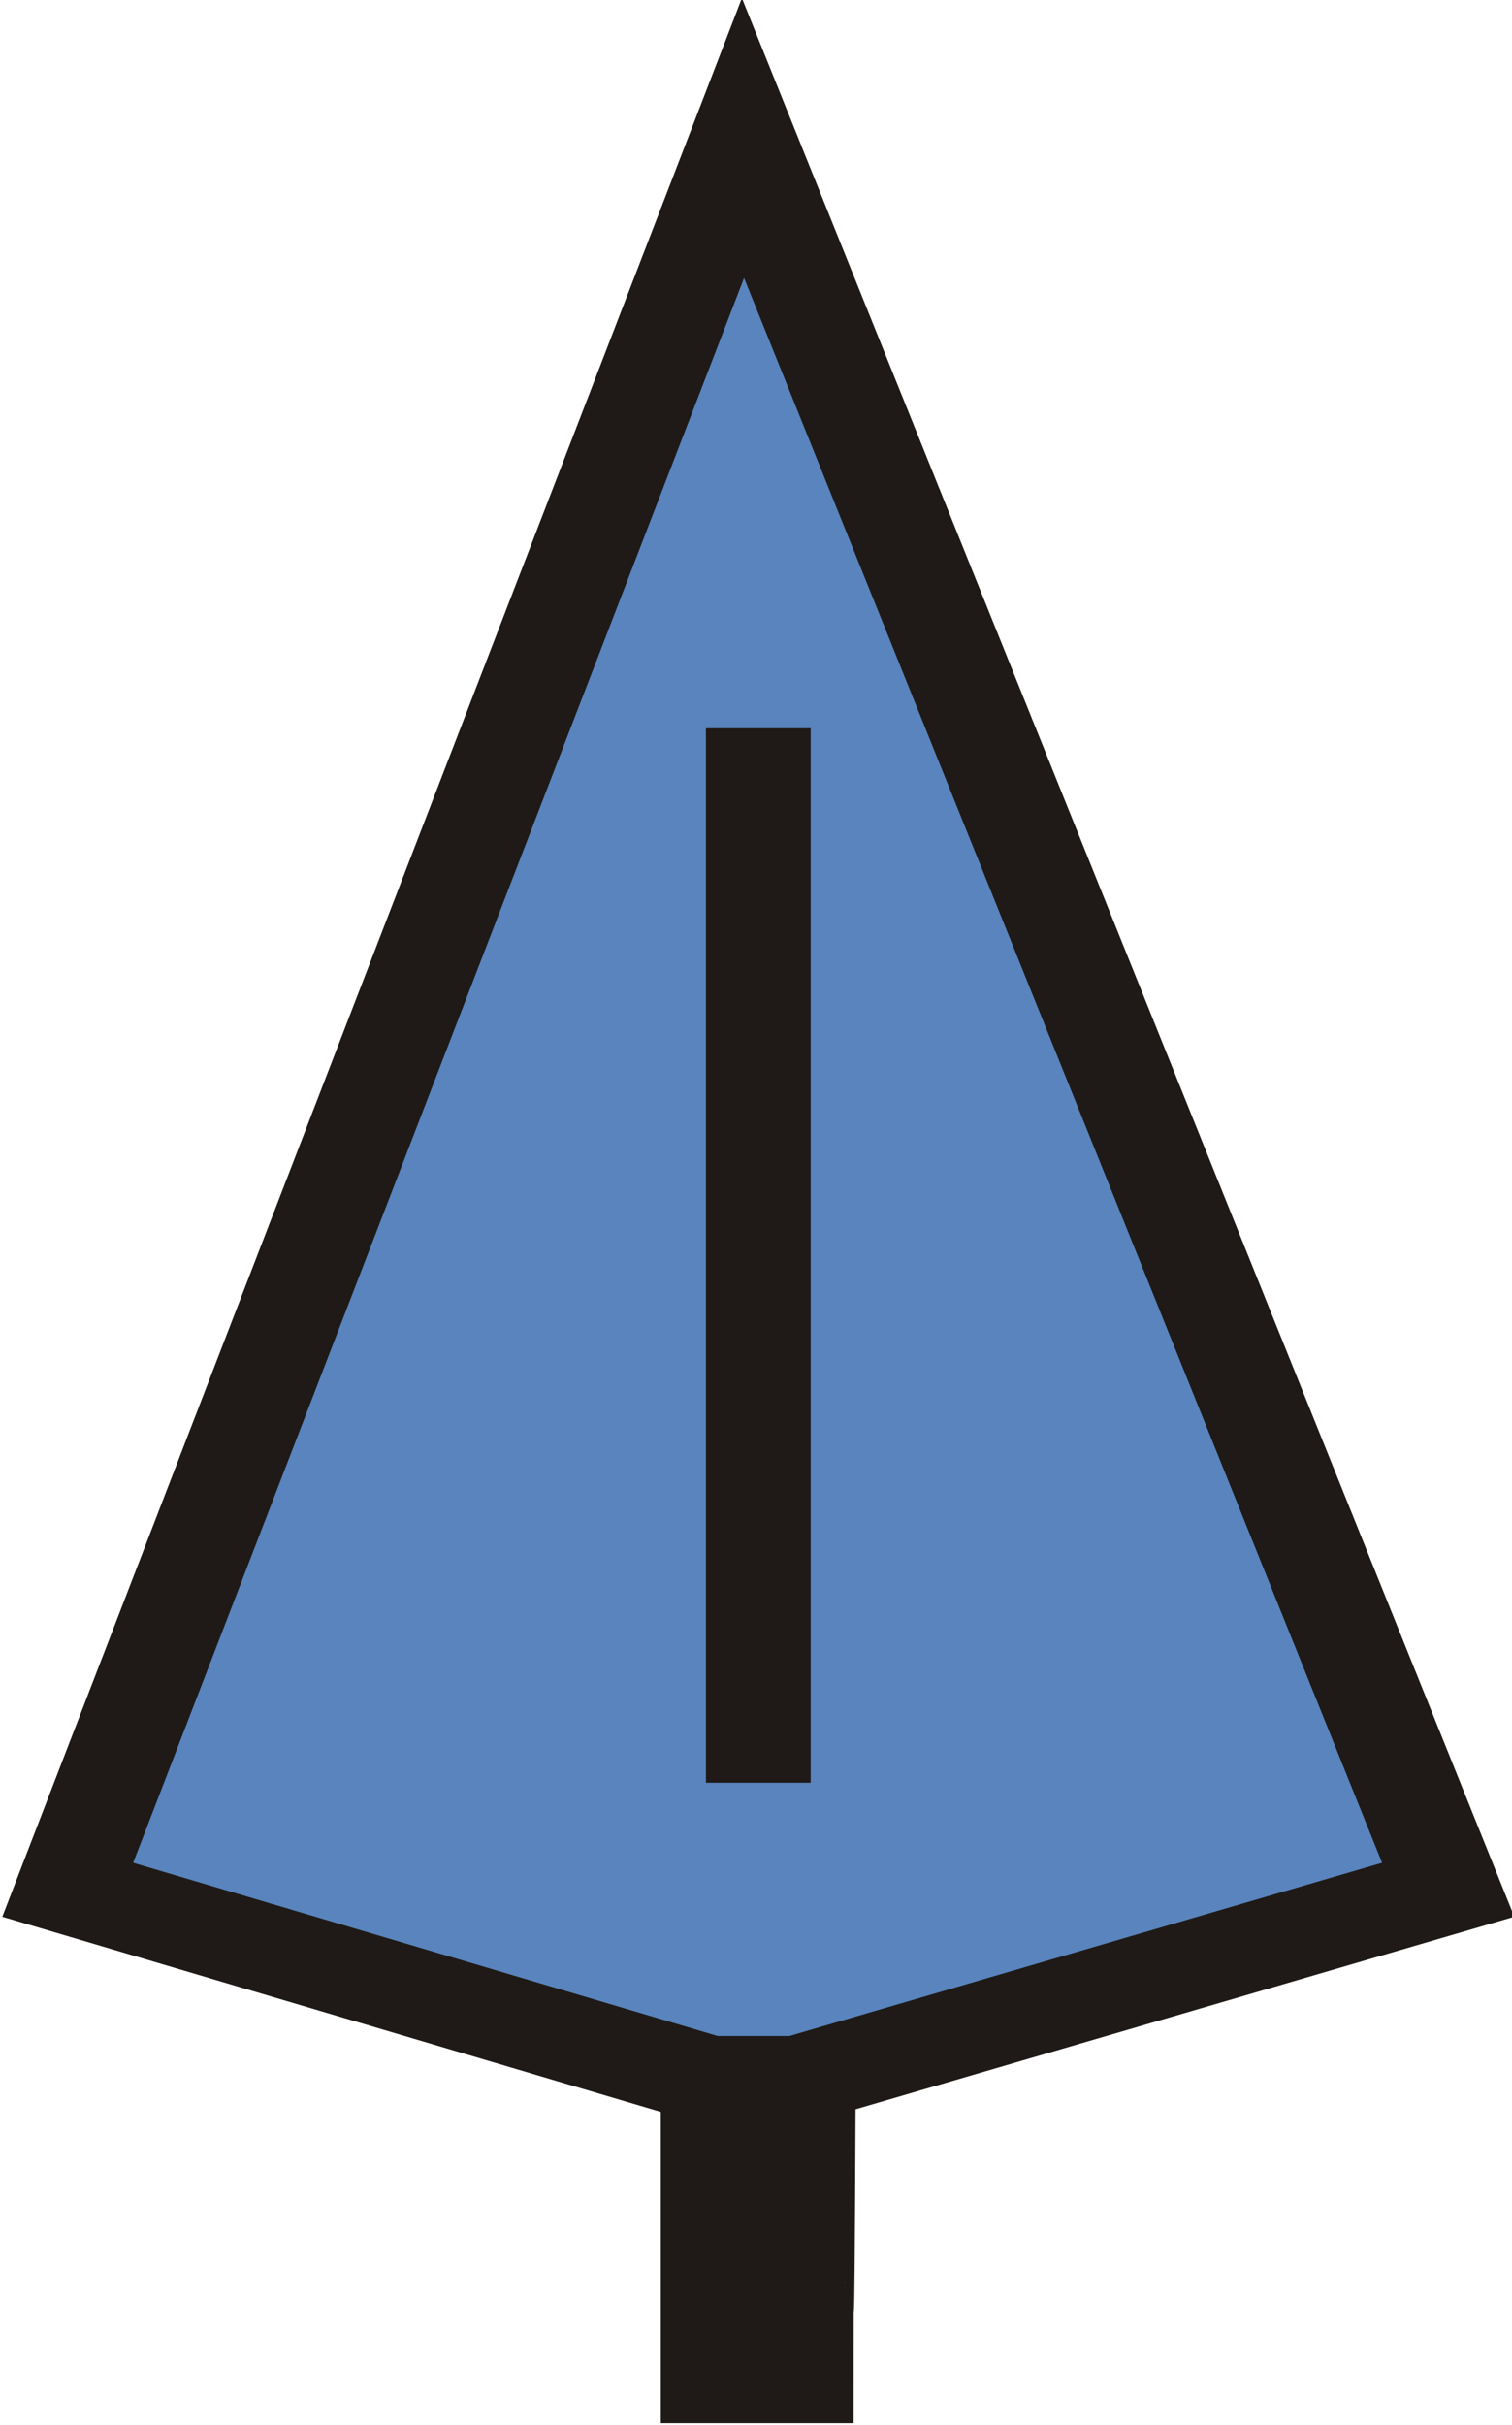 <?xml version="1.0" encoding="UTF-8" standalone="no"?>
<svg
   viewBox="0 0 94.825 151.986"
   version="1.1"
   id="svg2"
   sodipodi:docname="bl.svg"
   xml:space="preserve"
   width="94.825"
   height="151.986"
   inkscape:version="1.3.2 (091e20ef0f, 2023-11-25)"
   xmlns:inkscape="http://www.inkscape.org/namespaces/inkscape"
   xmlns:sodipodi="http://sodipodi.sourceforge.net/DTD/sodipodi-0.dtd"
   xmlns="http://www.w3.org/2000/svg"
   xmlns:svg="http://www.w3.org/2000/svg"><defs
     id="defs2" /><sodipodi:namedview
     id="namedview2"
     pagecolor="#ffffff"
     bordercolor="#000000"
     borderopacity="0.25"
     inkscape:showpageshadow="2"
     inkscape:pageopacity="0.0"
     inkscape:pagecheckerboard="0"
     inkscape:deskcolor="#d1d1d1"
     inkscape:zoom="7.3362328"
     inkscape:cx="54.387587"
     inkscape:cy="74.765893"
     inkscape:window-width="2299"
     inkscape:window-height="2156"
     inkscape:window-x="0"
     inkscape:window-y="0"
     inkscape:window-maximized="1"
     inkscape:current-layer="svg2" /><g
     style="clip-rule:evenodd;fill-rule:evenodd;image-rendering:optimizeQuality;shape-rendering:geometricPrecision;fill:#5984bd;fill-opacity:1"
     id="g2"
     transform="matrix(3.543,0,0,3.543,-41.172,-12.605)"><g
       stroke="#1f1a17"
       stroke-width="1.531"
       transform="matrix(1.211,0,0,-1.01,-392.582,266.335)"
       id="g4"
       style="fill:#5984bd;fill-opacity:1"><g
         transform="translate(-125.285,-2.814)"
         id="g3"
         style="fill:#5984bd;fill-opacity:1"><path
           d="m 469.921,260.572 -9.87,-30.681 9.368,-3.326 h 1.311 l 9.499,3.326 z"
           fill="url(#a)"
           stroke-width="1.531"
           id="path2-3"
           style="fill:#5984bd;fill-opacity:1" /><path
           d="m 469.485,226.492 v -5.177 h 1.287 c 0,3.126 0.006,-1.498 0.031,5.168 z"
           fill="none"
           stroke-width="1.531"
           id="path3"
           style="fill:#5984bd;fill-opacity:1" /></g><path
         d="M 344.86,247.42 V 228.952"
         fill="none"
         id="path4"
         style="fill:#5984bd;fill-opacity:1" /></g></g></svg>
